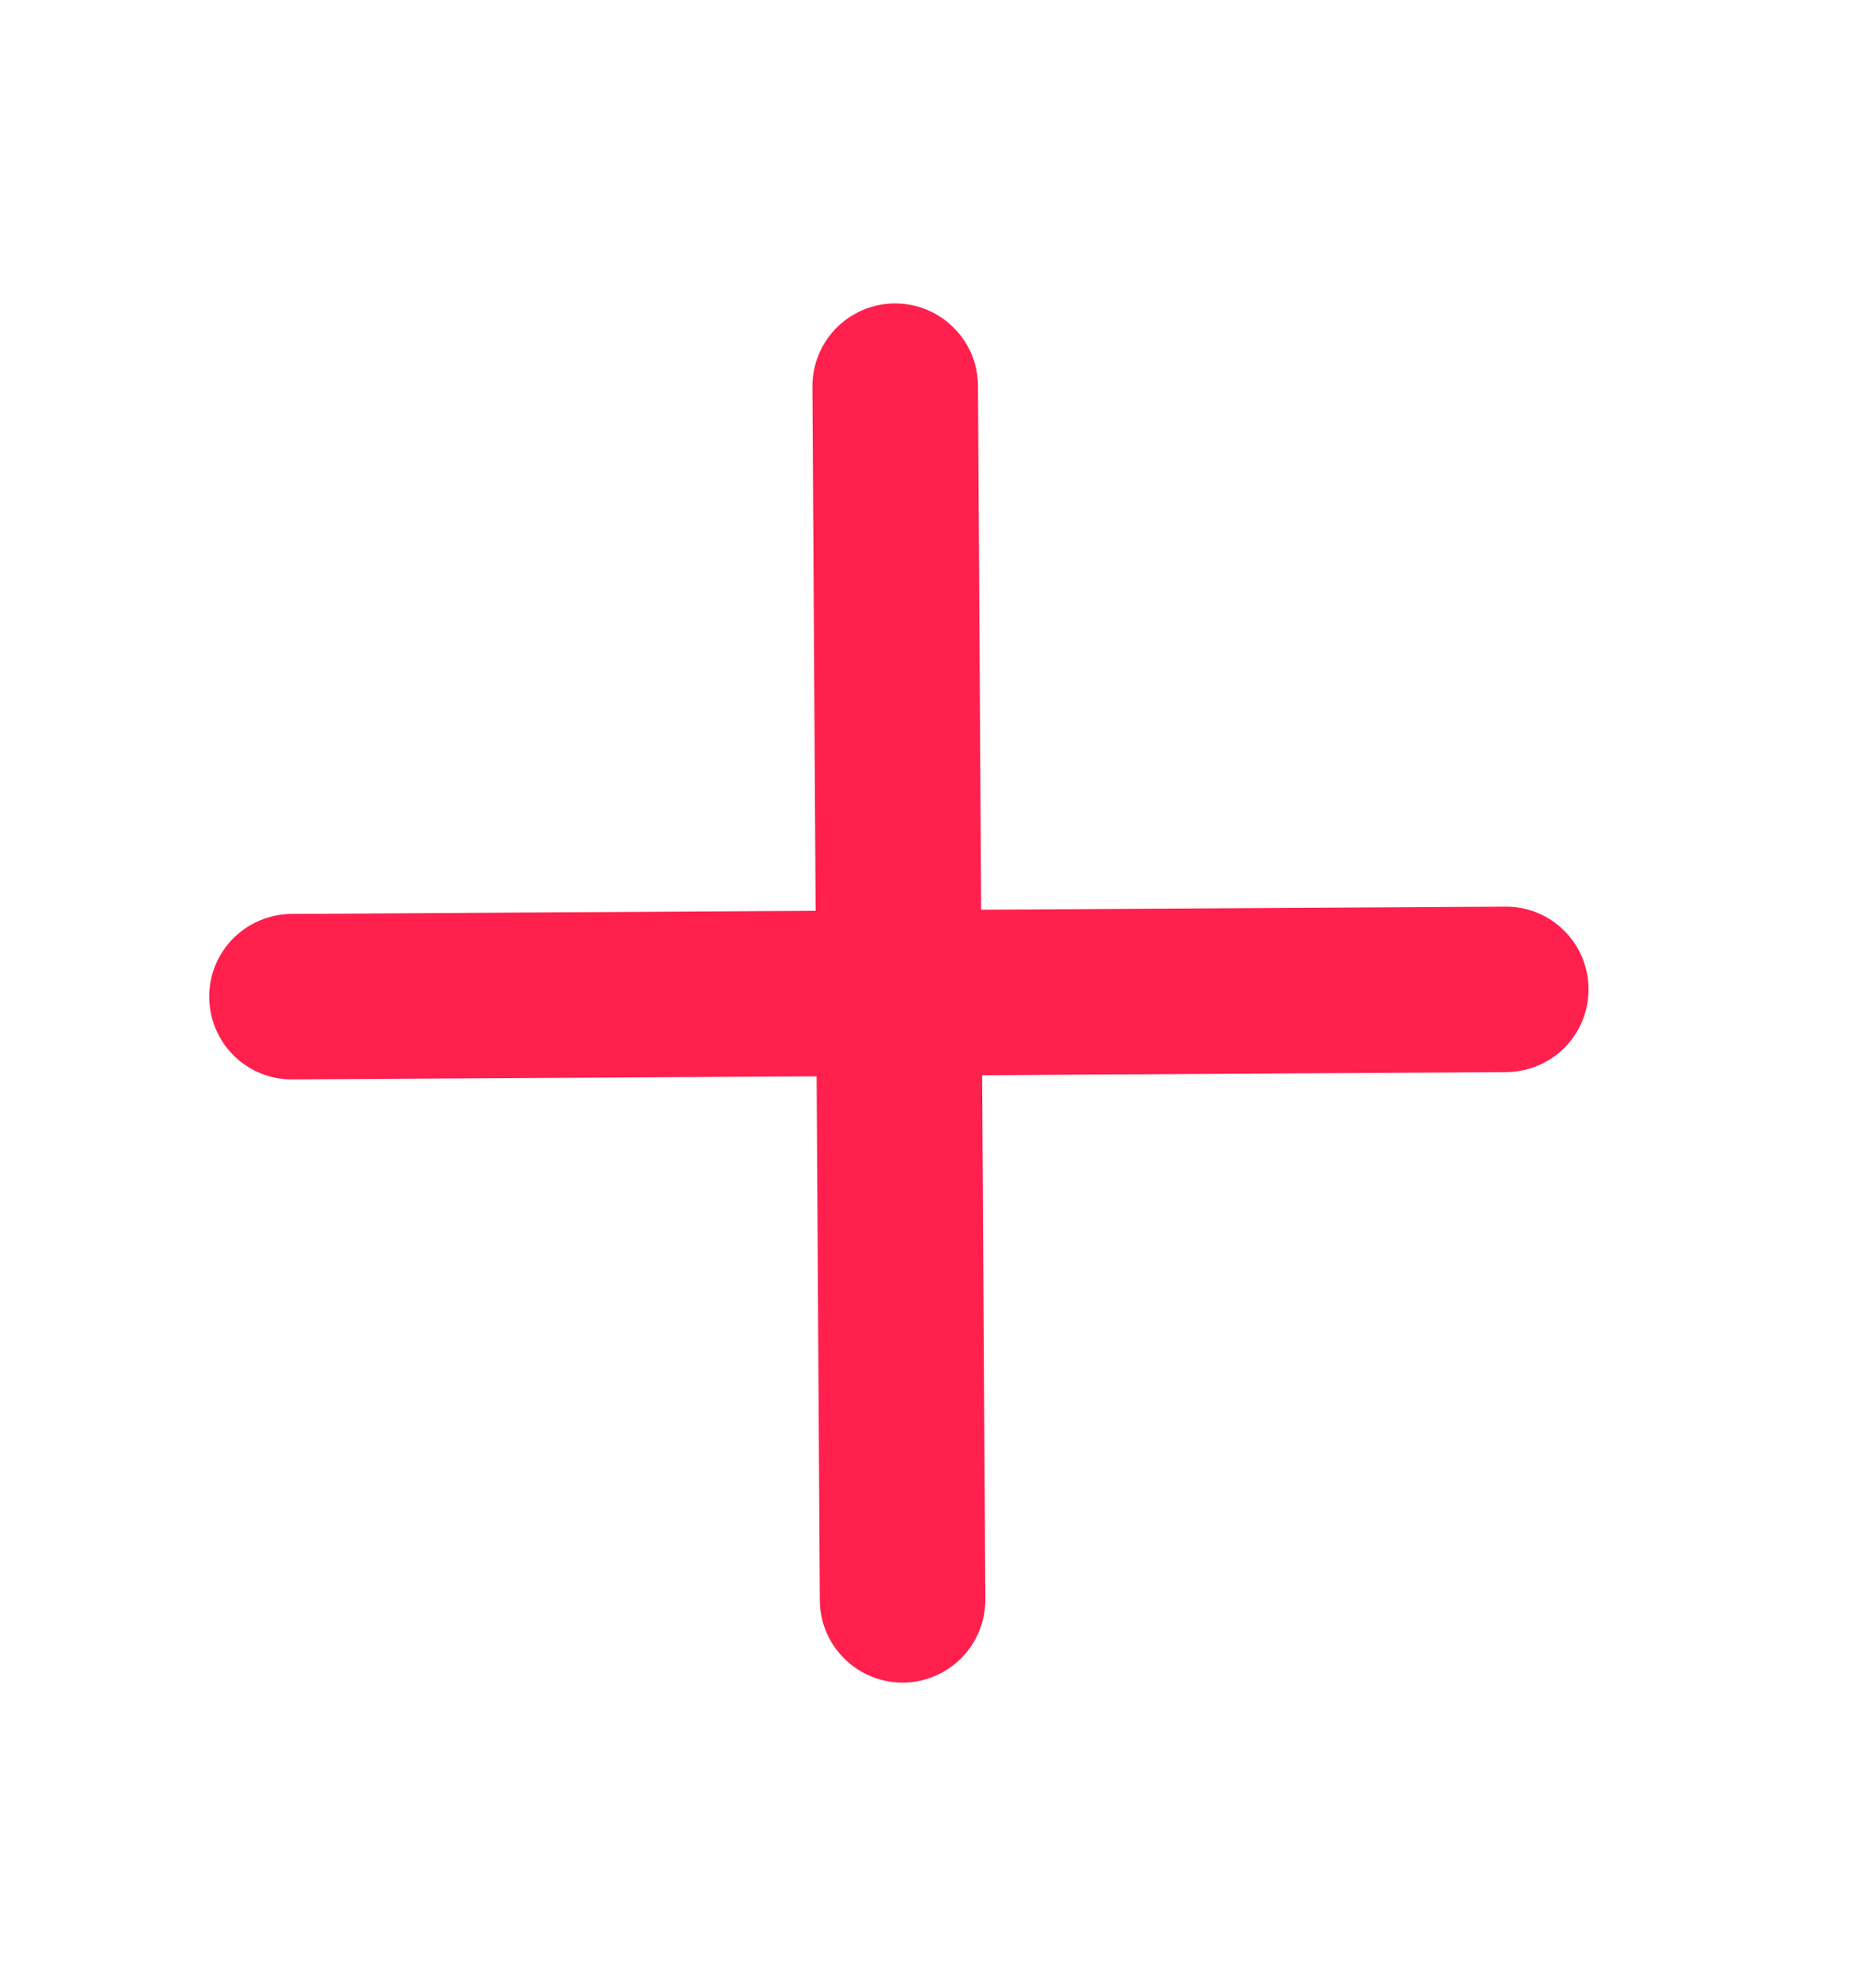 <svg width="17" height="18" viewBox="0 0 17 18" fill="none" xmlns="http://www.w3.org/2000/svg">
<path d="M14.395 8.962C14.396 9.161 14.319 9.352 14.179 9.494C14.039 9.635 13.849 9.715 13.65 9.717L8.9 9.745L8.929 14.495C8.93 14.694 8.852 14.886 8.712 15.027C8.573 15.168 8.382 15.249 8.183 15.25C7.984 15.251 7.793 15.173 7.652 15.033C7.51 14.894 7.43 14.703 7.429 14.505L7.4 9.755L2.65 9.783C2.451 9.785 2.26 9.707 2.118 9.567C1.977 9.427 1.897 9.237 1.896 9.038C1.894 8.839 1.972 8.648 2.112 8.506C2.252 8.365 2.442 8.285 2.641 8.283L7.391 8.255L7.362 3.505C7.361 3.306 7.439 3.115 7.578 2.973C7.718 2.832 7.909 2.751 8.107 2.75C8.306 2.749 8.498 2.827 8.639 2.967C8.781 3.106 8.861 3.297 8.862 3.496L8.891 8.245L13.641 8.217C13.84 8.215 14.031 8.293 14.172 8.433C14.314 8.573 14.394 8.763 14.395 8.962Z" fill="#FF204E"/>
</svg>
